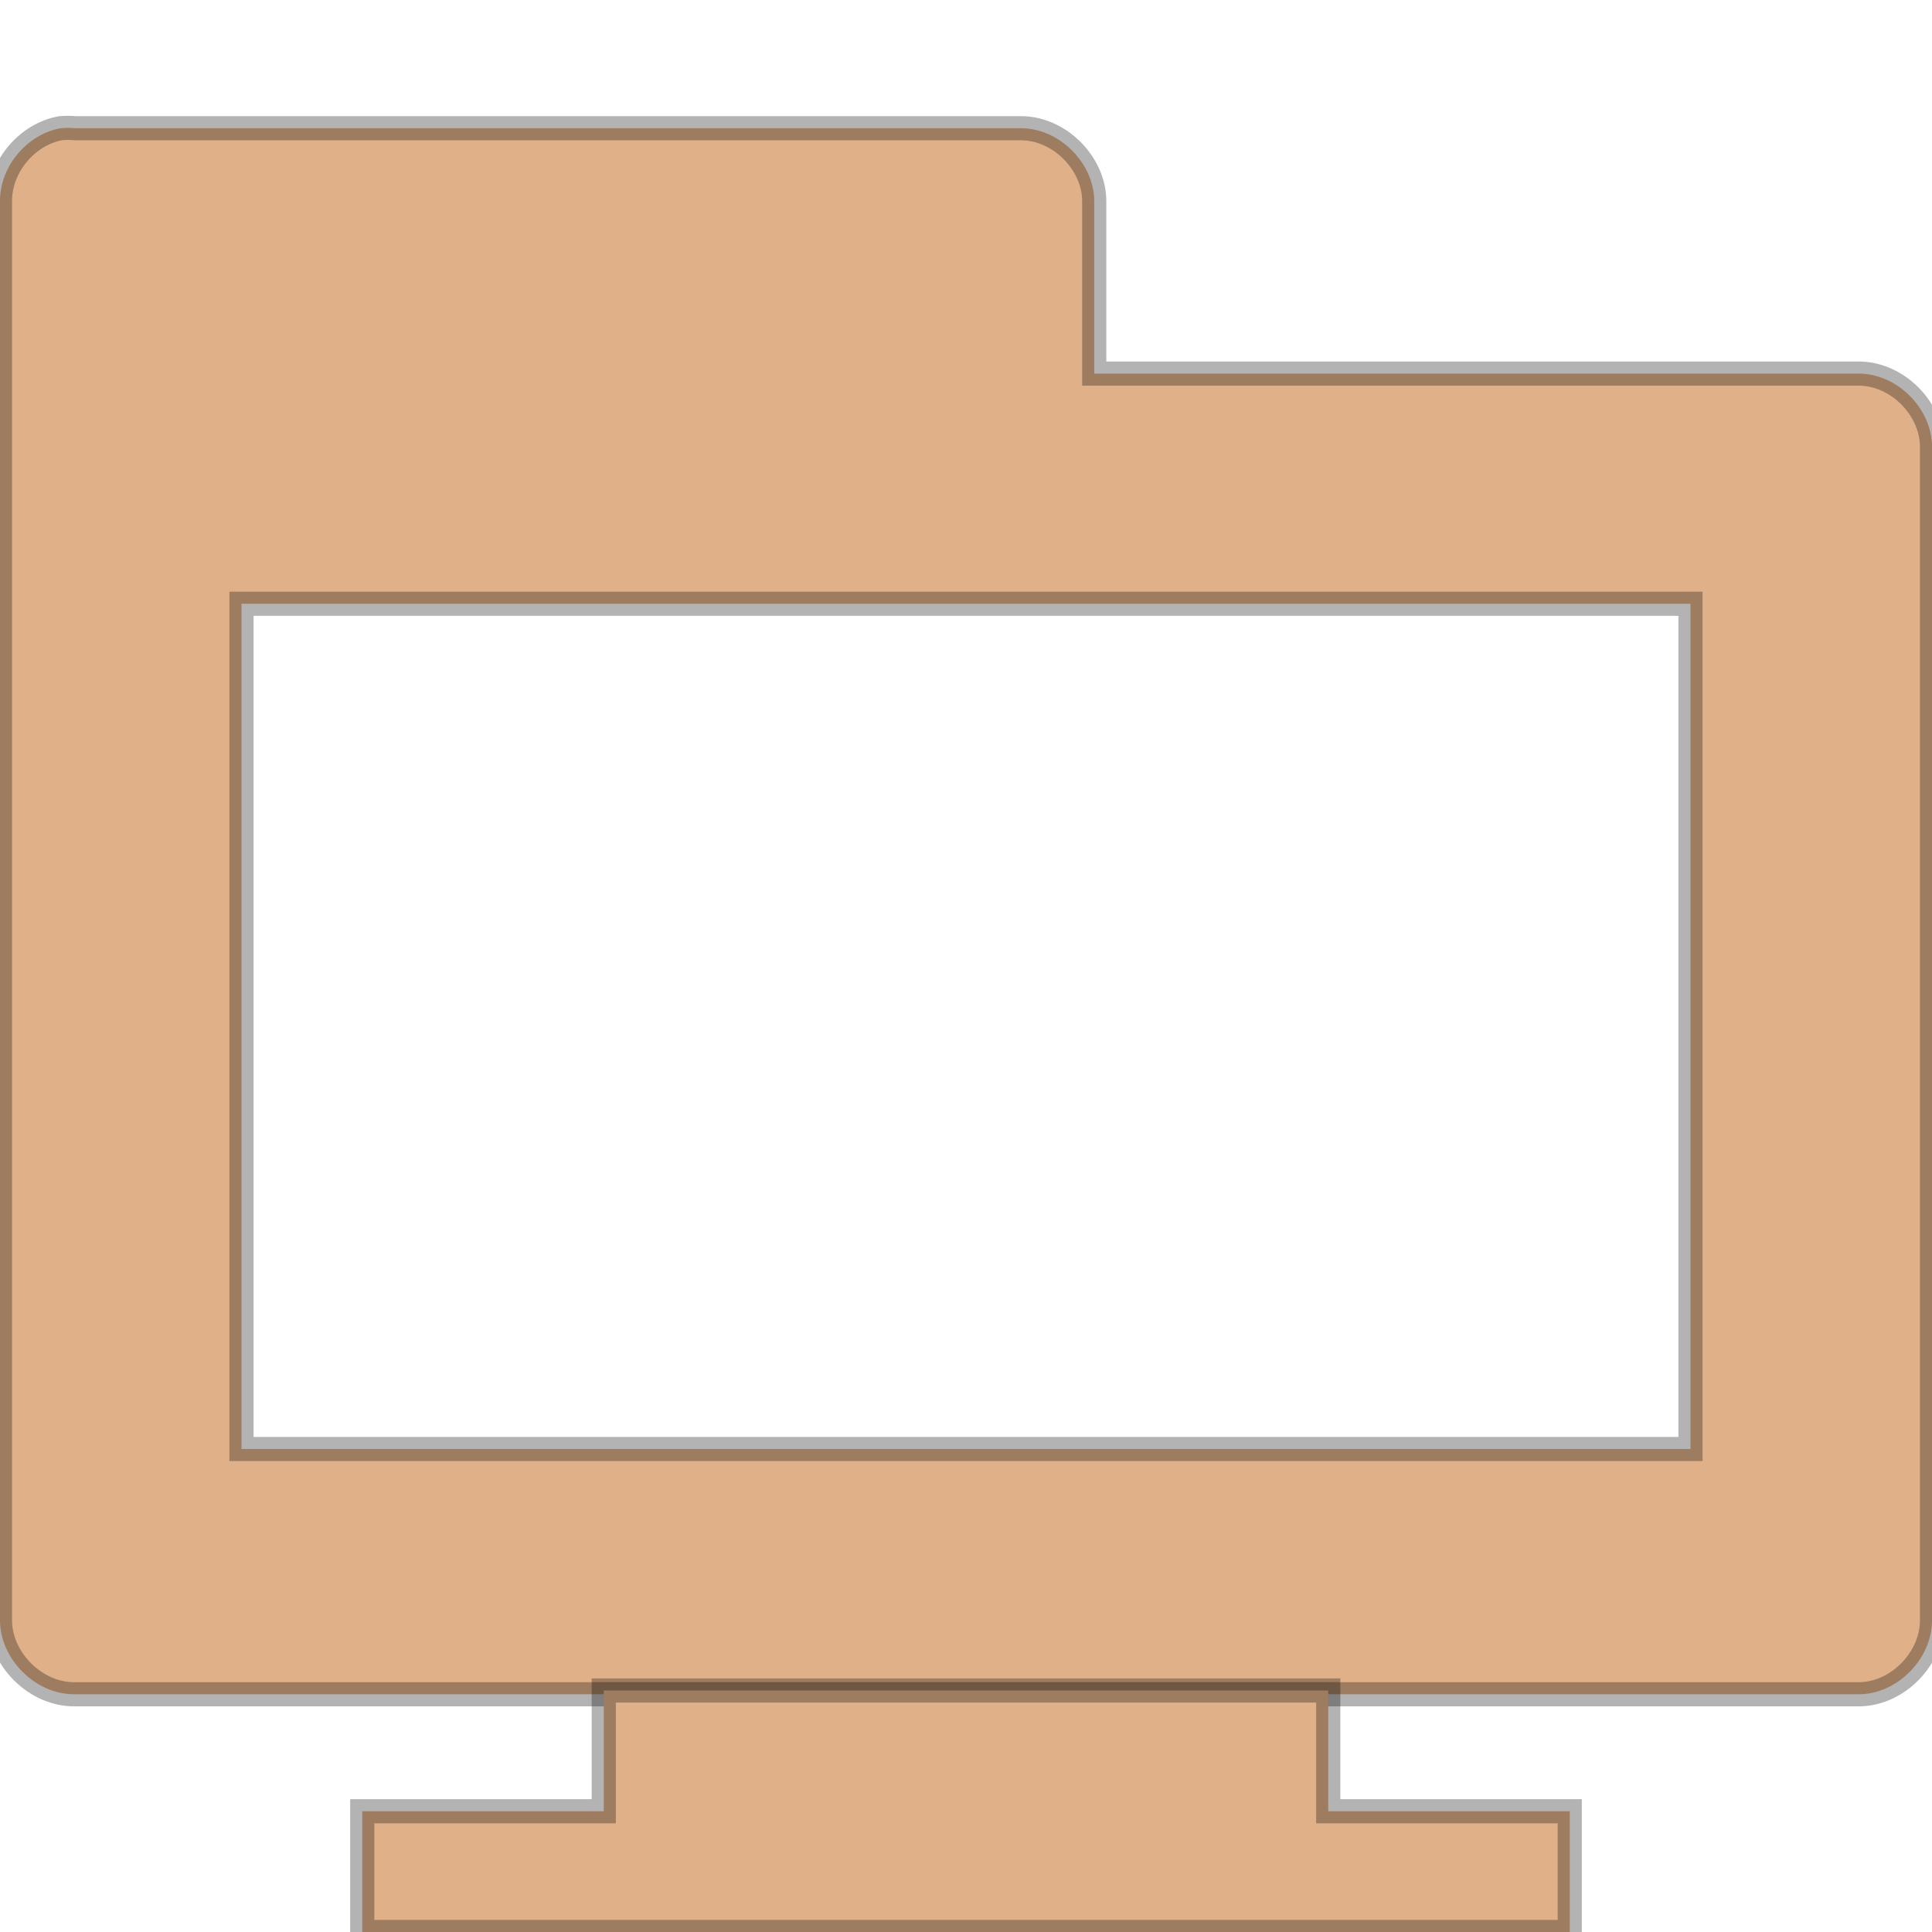 <svg xmlns="http://www.w3.org/2000/svg" viewBox="0 0 16 16">
<g style="stroke-opacity:.298;fill:#e0b189;stroke:#000;stroke-width:.2">
<path style="line-height:normal;color:#000" d="M 0.5,1.062 C 0.224,1.113 0.003,1.376 0,1.656 l 0,11.75 c -0.008,0.329 0.296,0.633 0.625,0.625 l 14.781,0 C 15.725,14.023 16.008,13.725 16,13.406 L 16,3.688 C 15.992,3.379 15.715,3.102 15.406,3.094 l -6.344,0 0,-1.438 C 9.055,1.348 8.777,1.07 8.469,1.062 l -7.844,0 C 0.583,1.058 0.542,1.058 0.5,1.062 z M 2,5 14,5 14,12 2,12 z"/>
<path d="m 5,14 0,1 -2,0 0,1 10,0 0,-1 -2,0 0,-1 z"/>
</g>
</svg>
